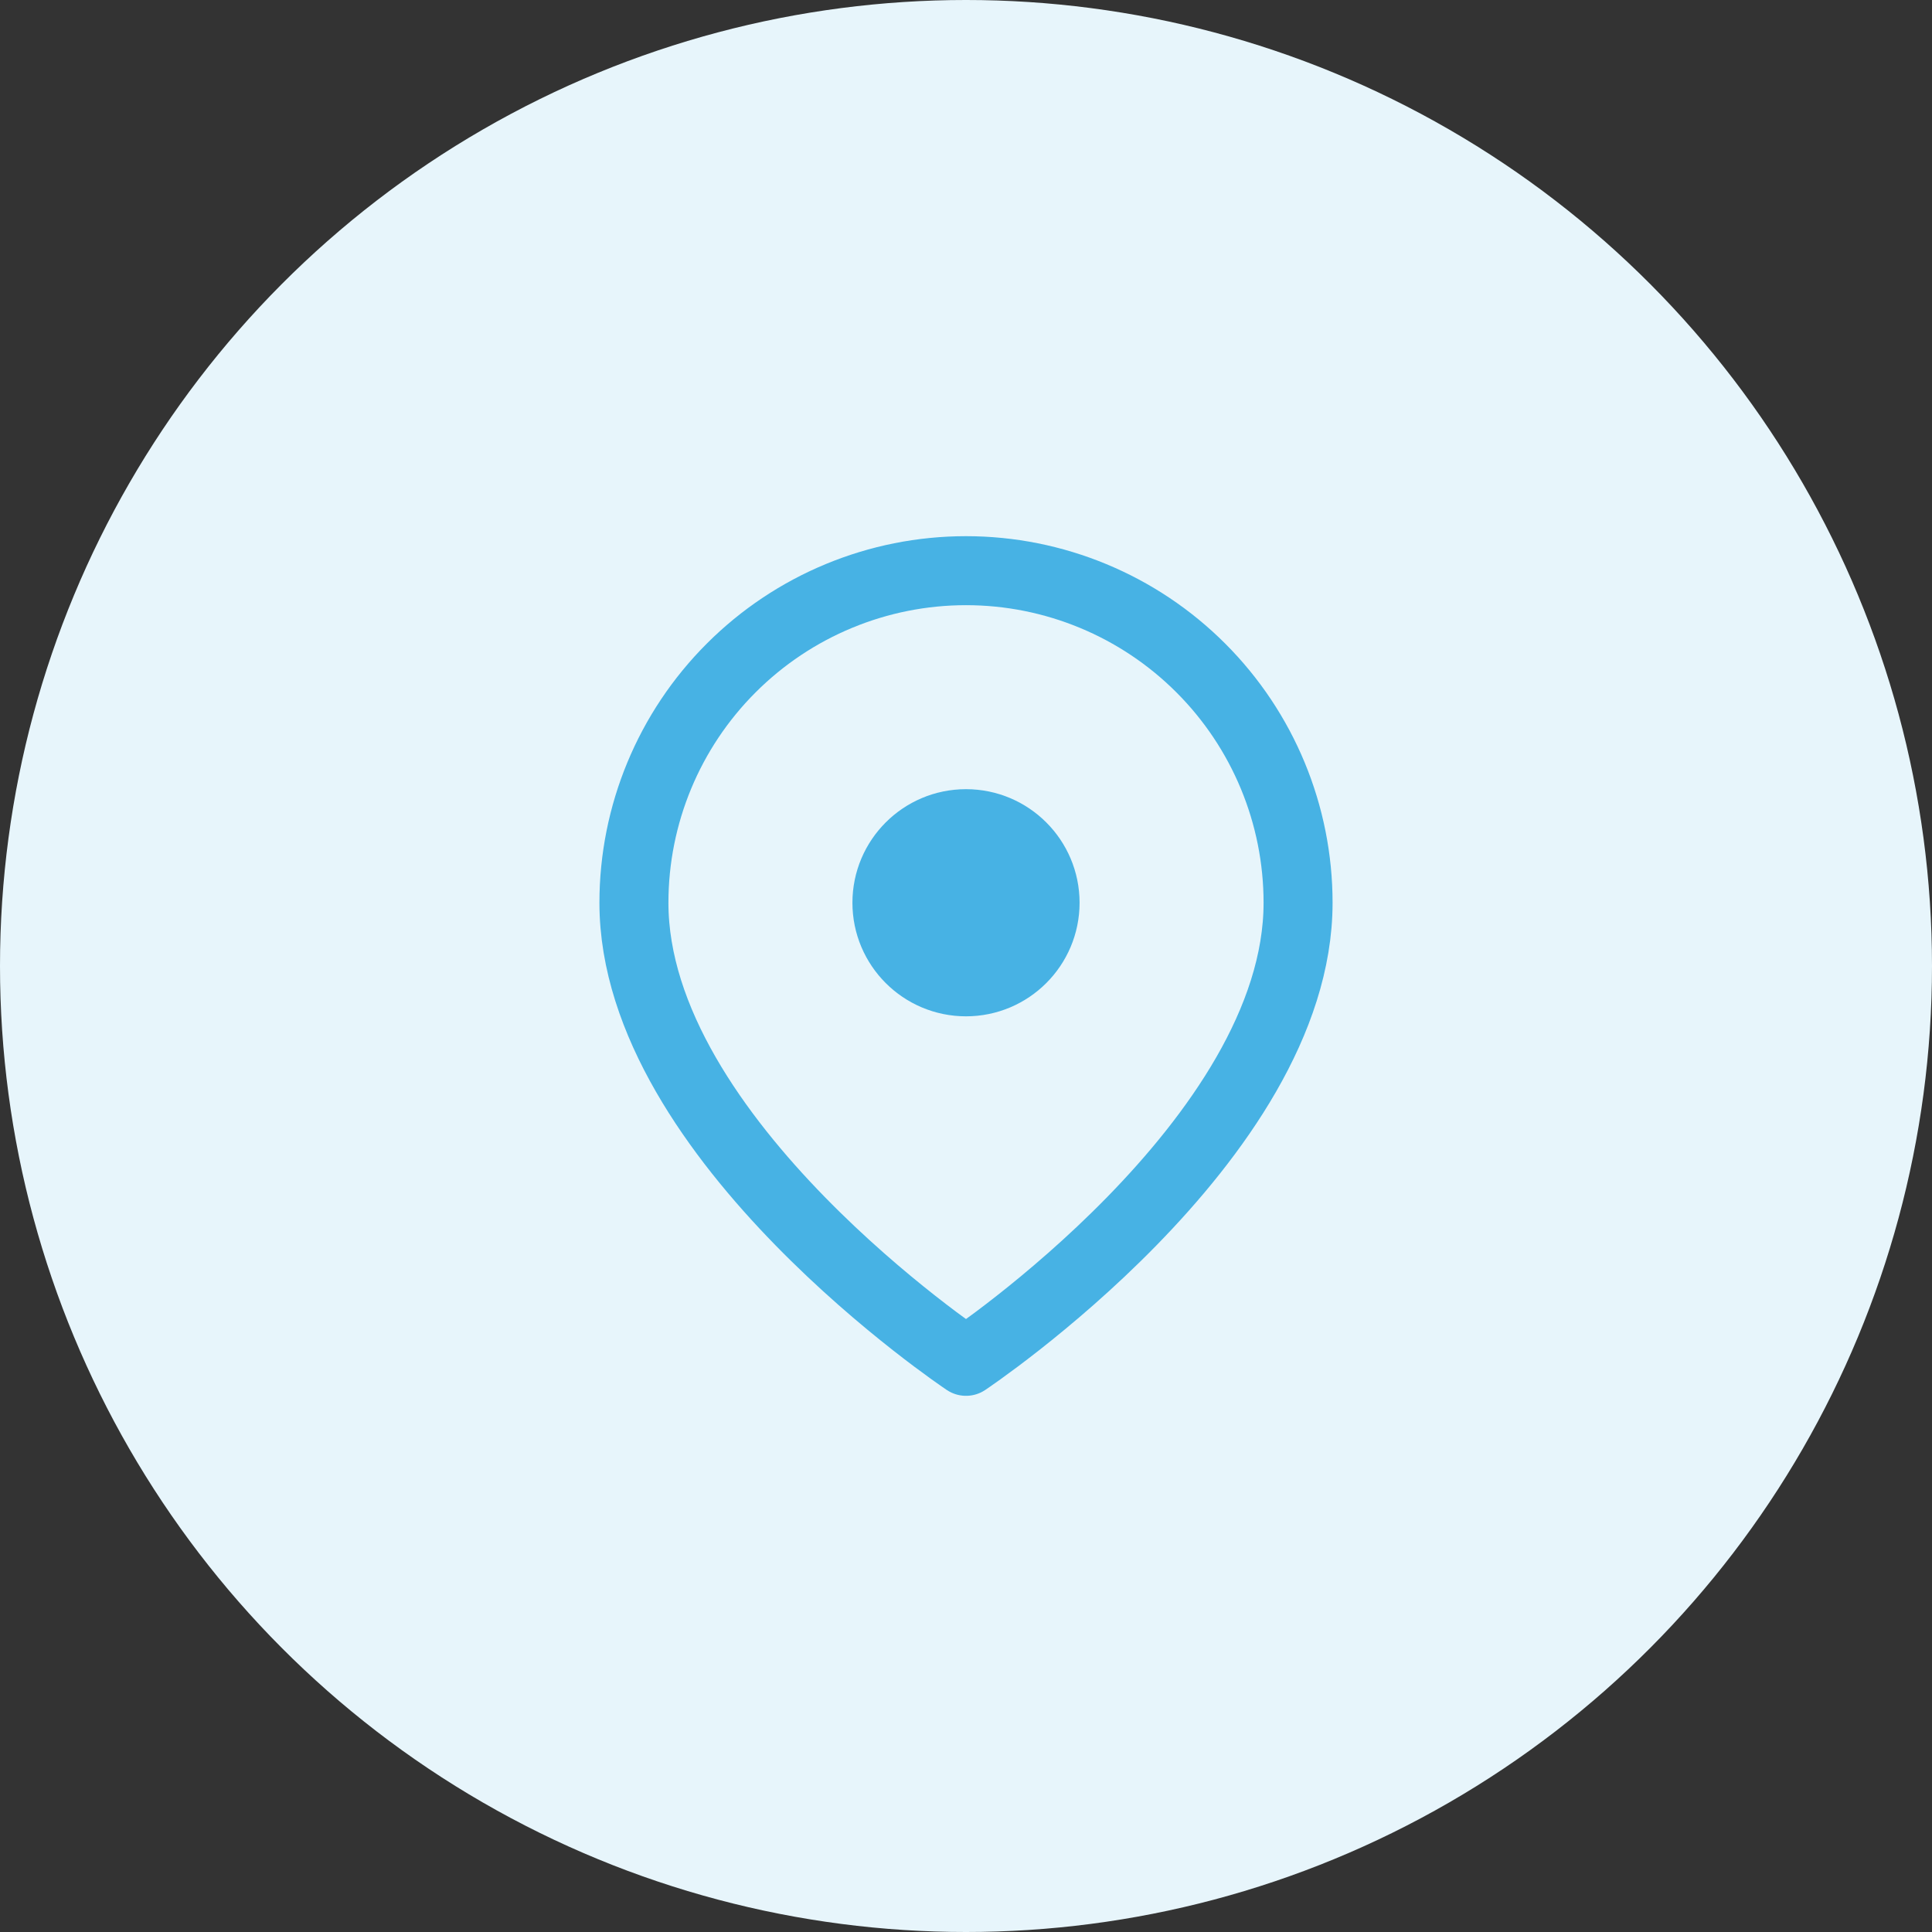 <svg width="42" height="42" viewBox="0 0 42 42" fill="none" xmlns="http://www.w3.org/2000/svg">
<rect x="0" y="0" width="42" height="42" fill="#333333" stroke="none"/>
<circle cx="21" cy="21" r="21" fill="#E7F5FB"/>
<path d="M28.219 19.625C28.219 24.781 21 29.594 21 29.594C21 29.594 13.781 24.781 13.781 19.625C13.781 17.71 14.542 15.874 15.896 14.521C17.249 13.167 19.085 12.406 21 12.406C22.915 12.406 24.751 13.167 26.104 14.521C27.458 15.874 28.219 17.71 28.219 19.625V19.625Z" stroke="#47B2E4" stroke-width="1.5" stroke-linecap="round" stroke-linejoin="round"/>
<path d="M21 21.344C21.949 21.344 22.719 20.574 22.719 19.625C22.719 18.676 21.949 17.906 21 17.906C20.051 17.906 19.281 18.676 19.281 19.625C19.281 20.574 20.051 21.344 21 21.344Z" fill="#47B2E4" stroke="#47B2E4" stroke-width="1.5" stroke-linecap="round" stroke-linejoin="round"/>
</svg>
